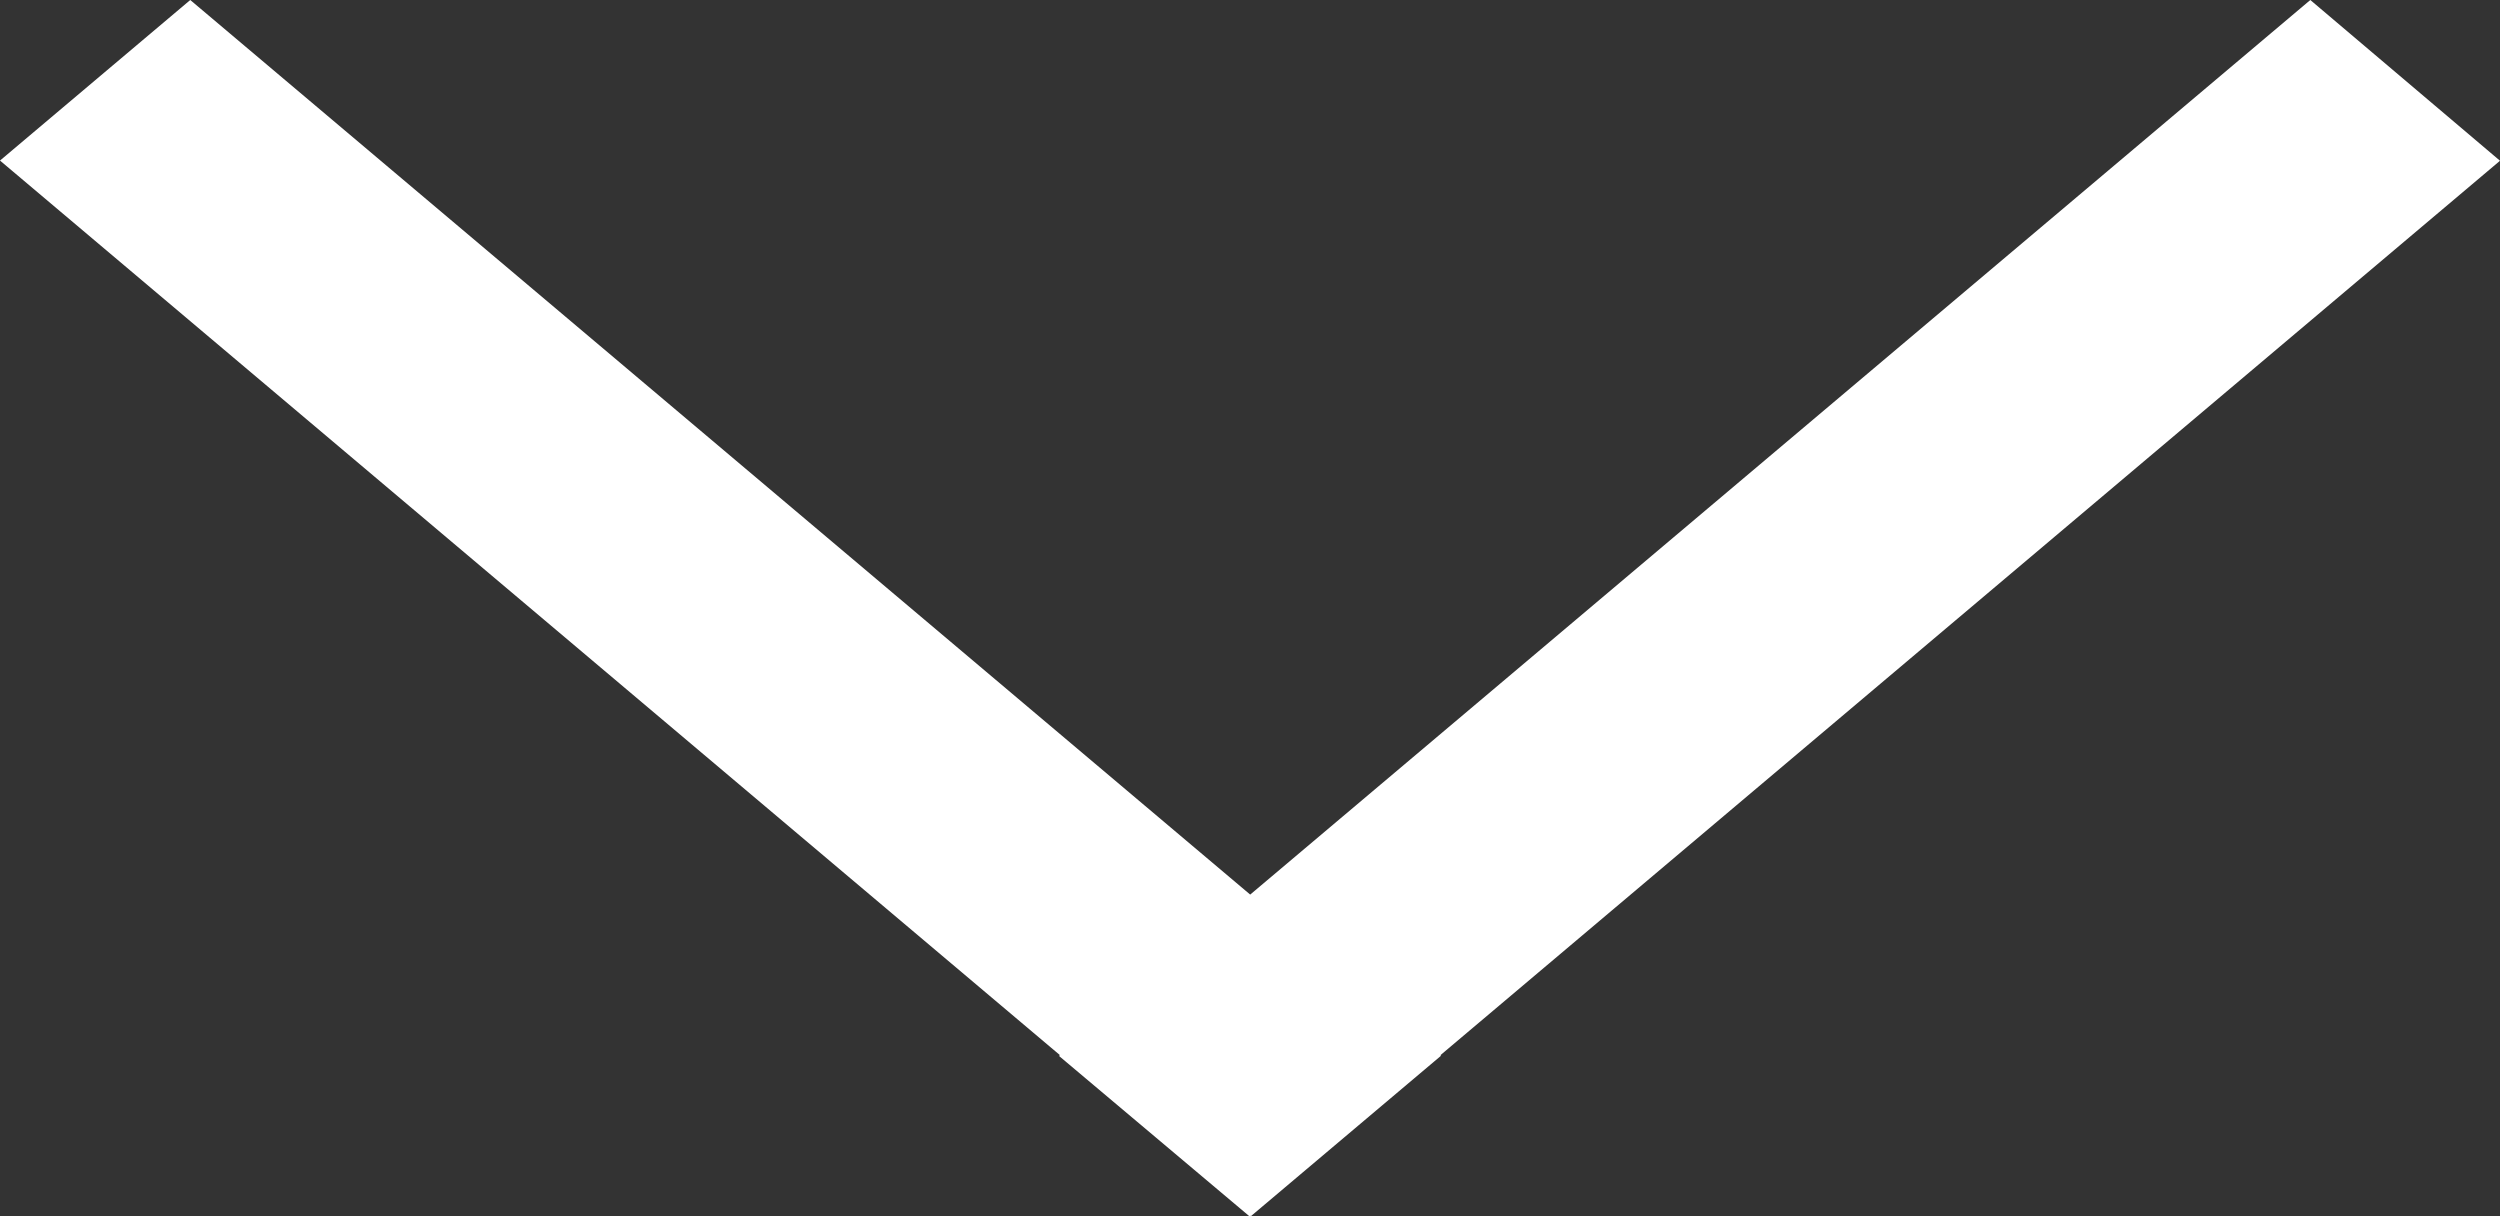 <?xml version="1.0" encoding="utf-8"?>
<!-- Generator: Adobe Illustrator 16.0.0, SVG Export Plug-In . SVG Version: 6.00 Build 0)  -->
<!DOCTYPE svg PUBLIC "-//W3C//DTD SVG 1.1//EN" "http://www.w3.org/Graphics/SVG/1.1/DTD/svg11.dtd">
<svg version="1.1" id="Layer_1" xmlns="http://www.w3.org/2000/svg" xmlns:xlink="http://www.w3.org/1999/xlink" x="0px" y="0px"
	 width="13.048px" height="6.348px" viewBox="0 0 13.048 6.348" enable-background="new 0 0 13.048 6.348" xml:space="preserve">
<rect x="0" y="0" width="13.048" height="6.348" fill="#333333" stroke="none"/>
<polygon fill="#FFFFFF" points="13.048,0.839 12.058,0 6.525,4.669 0.993,0 0,0.838 5.532,5.507 5.527,5.511 6.521,6.348 
	6.525,6.345 6.528,6.348 7.521,5.51 7.518,5.507 "/>
</svg>
